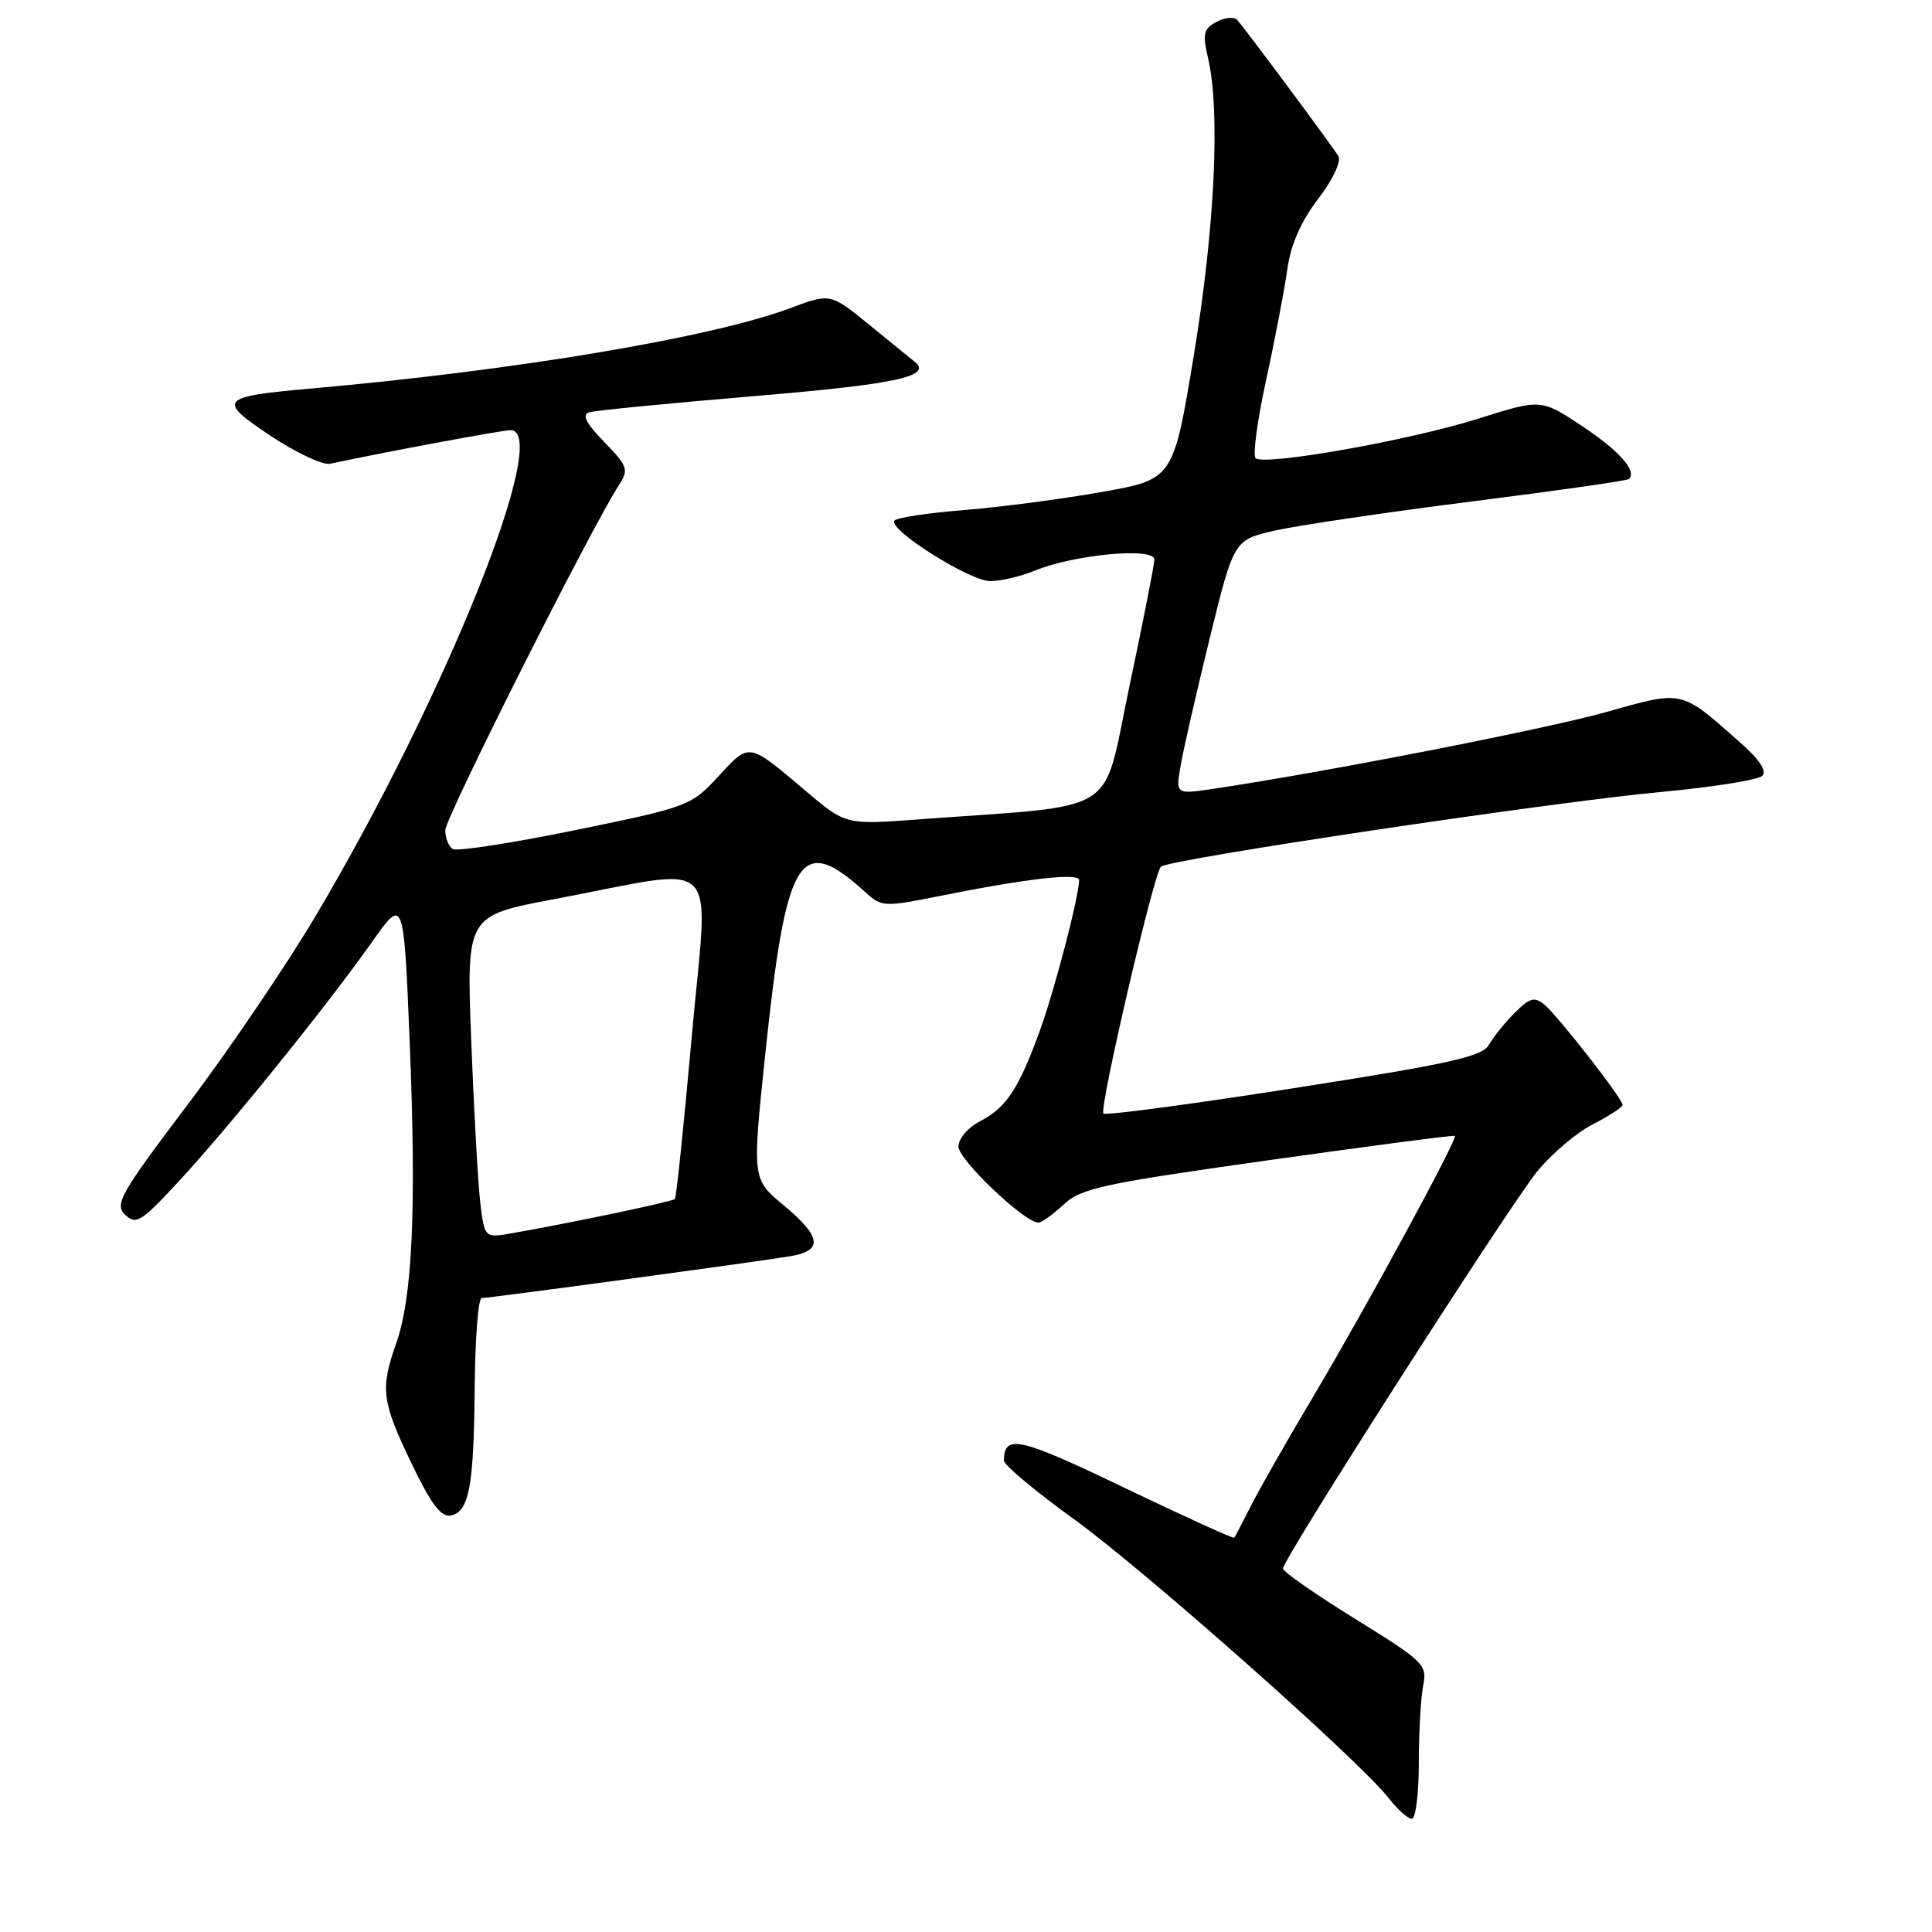 <?xml version="1.0" encoding="UTF-8" standalone="no"?>
<!DOCTYPE svg PUBLIC "-//W3C//DTD SVG 1.1//EN" "http://www.w3.org/Graphics/SVG/1.1/DTD/svg11.dtd" >
<svg xmlns="http://www.w3.org/2000/svg" xmlns:xlink="http://www.w3.org/1999/xlink" version="1.1" viewBox="0 0 256 256">
 <g >
 <path fill="currentColor"
d=" M 188.00 233.62 C 188.00 229.57 188.26 224.94 188.58 223.35 C 189.13 220.59 188.71 220.17 179.58 214.52 C 174.31 211.26 170.00 208.26 170.00 207.84 C 170.00 206.58 199.95 159.81 203.68 155.23 C 205.60 152.88 208.93 150.05 211.09 148.96 C 213.24 147.86 215.00 146.71 215.00 146.40 C 215.00 145.58 206.45 134.62 204.64 133.12 C 203.33 132.03 202.70 132.21 200.71 134.20 C 199.41 135.50 197.87 137.41 197.29 138.44 C 196.42 140.00 192.17 140.95 171.49 144.18 C 157.87 146.31 146.49 147.83 146.21 147.55 C 145.61 146.94 152.86 115.79 153.83 114.84 C 154.82 113.87 205.45 106.30 220.00 104.95 C 226.88 104.31 232.95 103.35 233.50 102.81 C 234.16 102.16 233.15 100.64 230.50 98.31 C 222.61 91.35 223.12 91.46 212.75 94.37 C 204.71 96.63 175.21 102.39 160.64 104.54 C 155.78 105.26 155.78 105.26 156.45 101.38 C 156.82 99.25 158.56 91.66 160.31 84.51 C 163.50 71.53 163.50 71.53 169.00 70.29 C 172.03 69.61 183.72 67.88 194.99 66.45 C 206.25 65.03 215.65 63.69 215.86 63.47 C 216.93 62.40 214.55 59.72 209.65 56.47 C 204.20 52.85 204.20 52.85 195.93 55.46 C 186.76 58.36 167.44 61.78 166.36 60.70 C 165.98 60.31 166.62 55.61 167.79 50.25 C 168.96 44.89 170.21 38.32 170.58 35.66 C 171.03 32.41 172.37 29.36 174.66 26.36 C 176.59 23.84 177.75 21.38 177.35 20.70 C 176.59 19.43 165.20 4.08 163.95 2.66 C 163.55 2.19 162.31 2.30 161.21 2.89 C 159.47 3.82 159.32 4.47 160.08 7.73 C 161.71 14.74 160.97 30.17 158.20 47.00 C 155.48 63.50 155.48 63.50 145.99 65.19 C 140.77 66.12 132.55 67.20 127.72 67.59 C 122.89 67.97 118.74 68.61 118.50 69.00 C 117.75 70.22 128.51 77.00 131.20 77.00 C 132.61 77.00 135.27 76.37 137.13 75.61 C 142.35 73.46 153.01 72.48 152.96 74.15 C 152.94 74.89 151.45 82.47 149.64 91.00 C 145.96 108.39 148.87 106.56 121.78 108.57 C 112.05 109.29 112.05 109.29 106.78 104.82 C 99.08 98.31 99.36 98.36 95.21 102.85 C 91.56 106.79 91.24 106.92 76.25 109.99 C 67.86 111.71 60.55 112.84 60.00 112.50 C 59.45 112.16 59.00 111.04 59.00 110.01 C 59.00 108.36 78.27 70.06 82.01 64.28 C 83.34 62.22 83.20 61.80 80.06 58.56 C 77.62 56.04 77.07 54.94 78.08 54.63 C 78.86 54.39 88.72 53.43 100.00 52.48 C 118.69 50.92 123.59 49.87 121.21 47.94 C 120.82 47.63 118.15 45.45 115.27 43.11 C 110.04 38.84 110.04 38.84 104.77 40.81 C 94.30 44.73 68.38 49.08 41.15 51.49 C 29.07 52.56 28.71 52.98 35.84 57.74 C 39.21 59.98 42.76 61.65 43.73 61.45 C 51.38 59.82 66.54 57.00 67.64 57.00 C 73.19 57.00 59.11 92.16 41.95 121.16 C 38.02 127.79 30.35 139.12 24.90 146.32 C 15.91 158.22 15.15 159.57 16.58 160.96 C 18.02 162.35 18.70 161.93 23.72 156.50 C 30.38 149.31 43.39 133.18 49.27 124.85 C 53.50 118.84 53.50 118.84 54.29 138.17 C 55.18 160.26 54.66 171.86 52.50 177.99 C 50.37 184.04 50.57 185.66 54.50 193.85 C 57.08 199.23 58.44 201.06 59.70 200.82 C 62.16 200.35 62.79 197.01 62.90 183.75 C 62.96 177.29 63.37 172.00 63.83 172.00 C 64.87 172.00 100.35 167.19 104.75 166.45 C 109.10 165.72 108.85 163.87 103.83 159.70 C 99.67 156.24 99.67 156.24 101.38 139.87 C 104.18 113.16 105.95 110.29 114.70 118.25 C 116.83 120.19 117.15 120.20 124.70 118.69 C 136.09 116.40 143.00 115.62 142.99 116.62 C 142.95 118.87 139.76 131.11 137.81 136.50 C 135.00 144.26 133.35 146.77 129.85 148.58 C 128.25 149.41 127.00 150.88 127.00 151.93 C 127.00 153.67 135.76 162.00 137.58 162.00 C 138.03 162.00 139.54 160.92 140.95 159.60 C 143.23 157.45 146.08 156.84 168.00 153.75 C 181.47 151.85 192.62 150.39 192.78 150.51 C 193.20 150.83 181.01 173.28 174.04 185.00 C 170.60 190.78 166.88 197.30 165.77 199.50 C 164.66 201.70 163.66 203.62 163.54 203.76 C 163.42 203.90 156.84 200.90 148.91 197.10 C 135.00 190.42 133.07 189.99 133.02 193.54 C 133.01 194.10 137.16 197.58 142.25 201.26 C 151.68 208.07 180.11 233.27 184.00 238.25 C 185.18 239.76 186.56 241.00 187.07 241.00 C 187.58 241.00 188.00 237.68 188.00 233.62 Z  M 63.63 159.28 C 63.33 156.65 62.79 147.04 62.44 137.91 C 61.80 121.33 61.80 121.33 73.40 119.15 C 96.06 114.88 93.87 112.71 91.68 137.14 C 90.63 148.89 89.62 158.67 89.43 158.87 C 89.12 159.22 76.07 161.96 67.85 163.41 C 64.20 164.05 64.20 164.05 63.63 159.28 Z "/>
</g>
</svg>